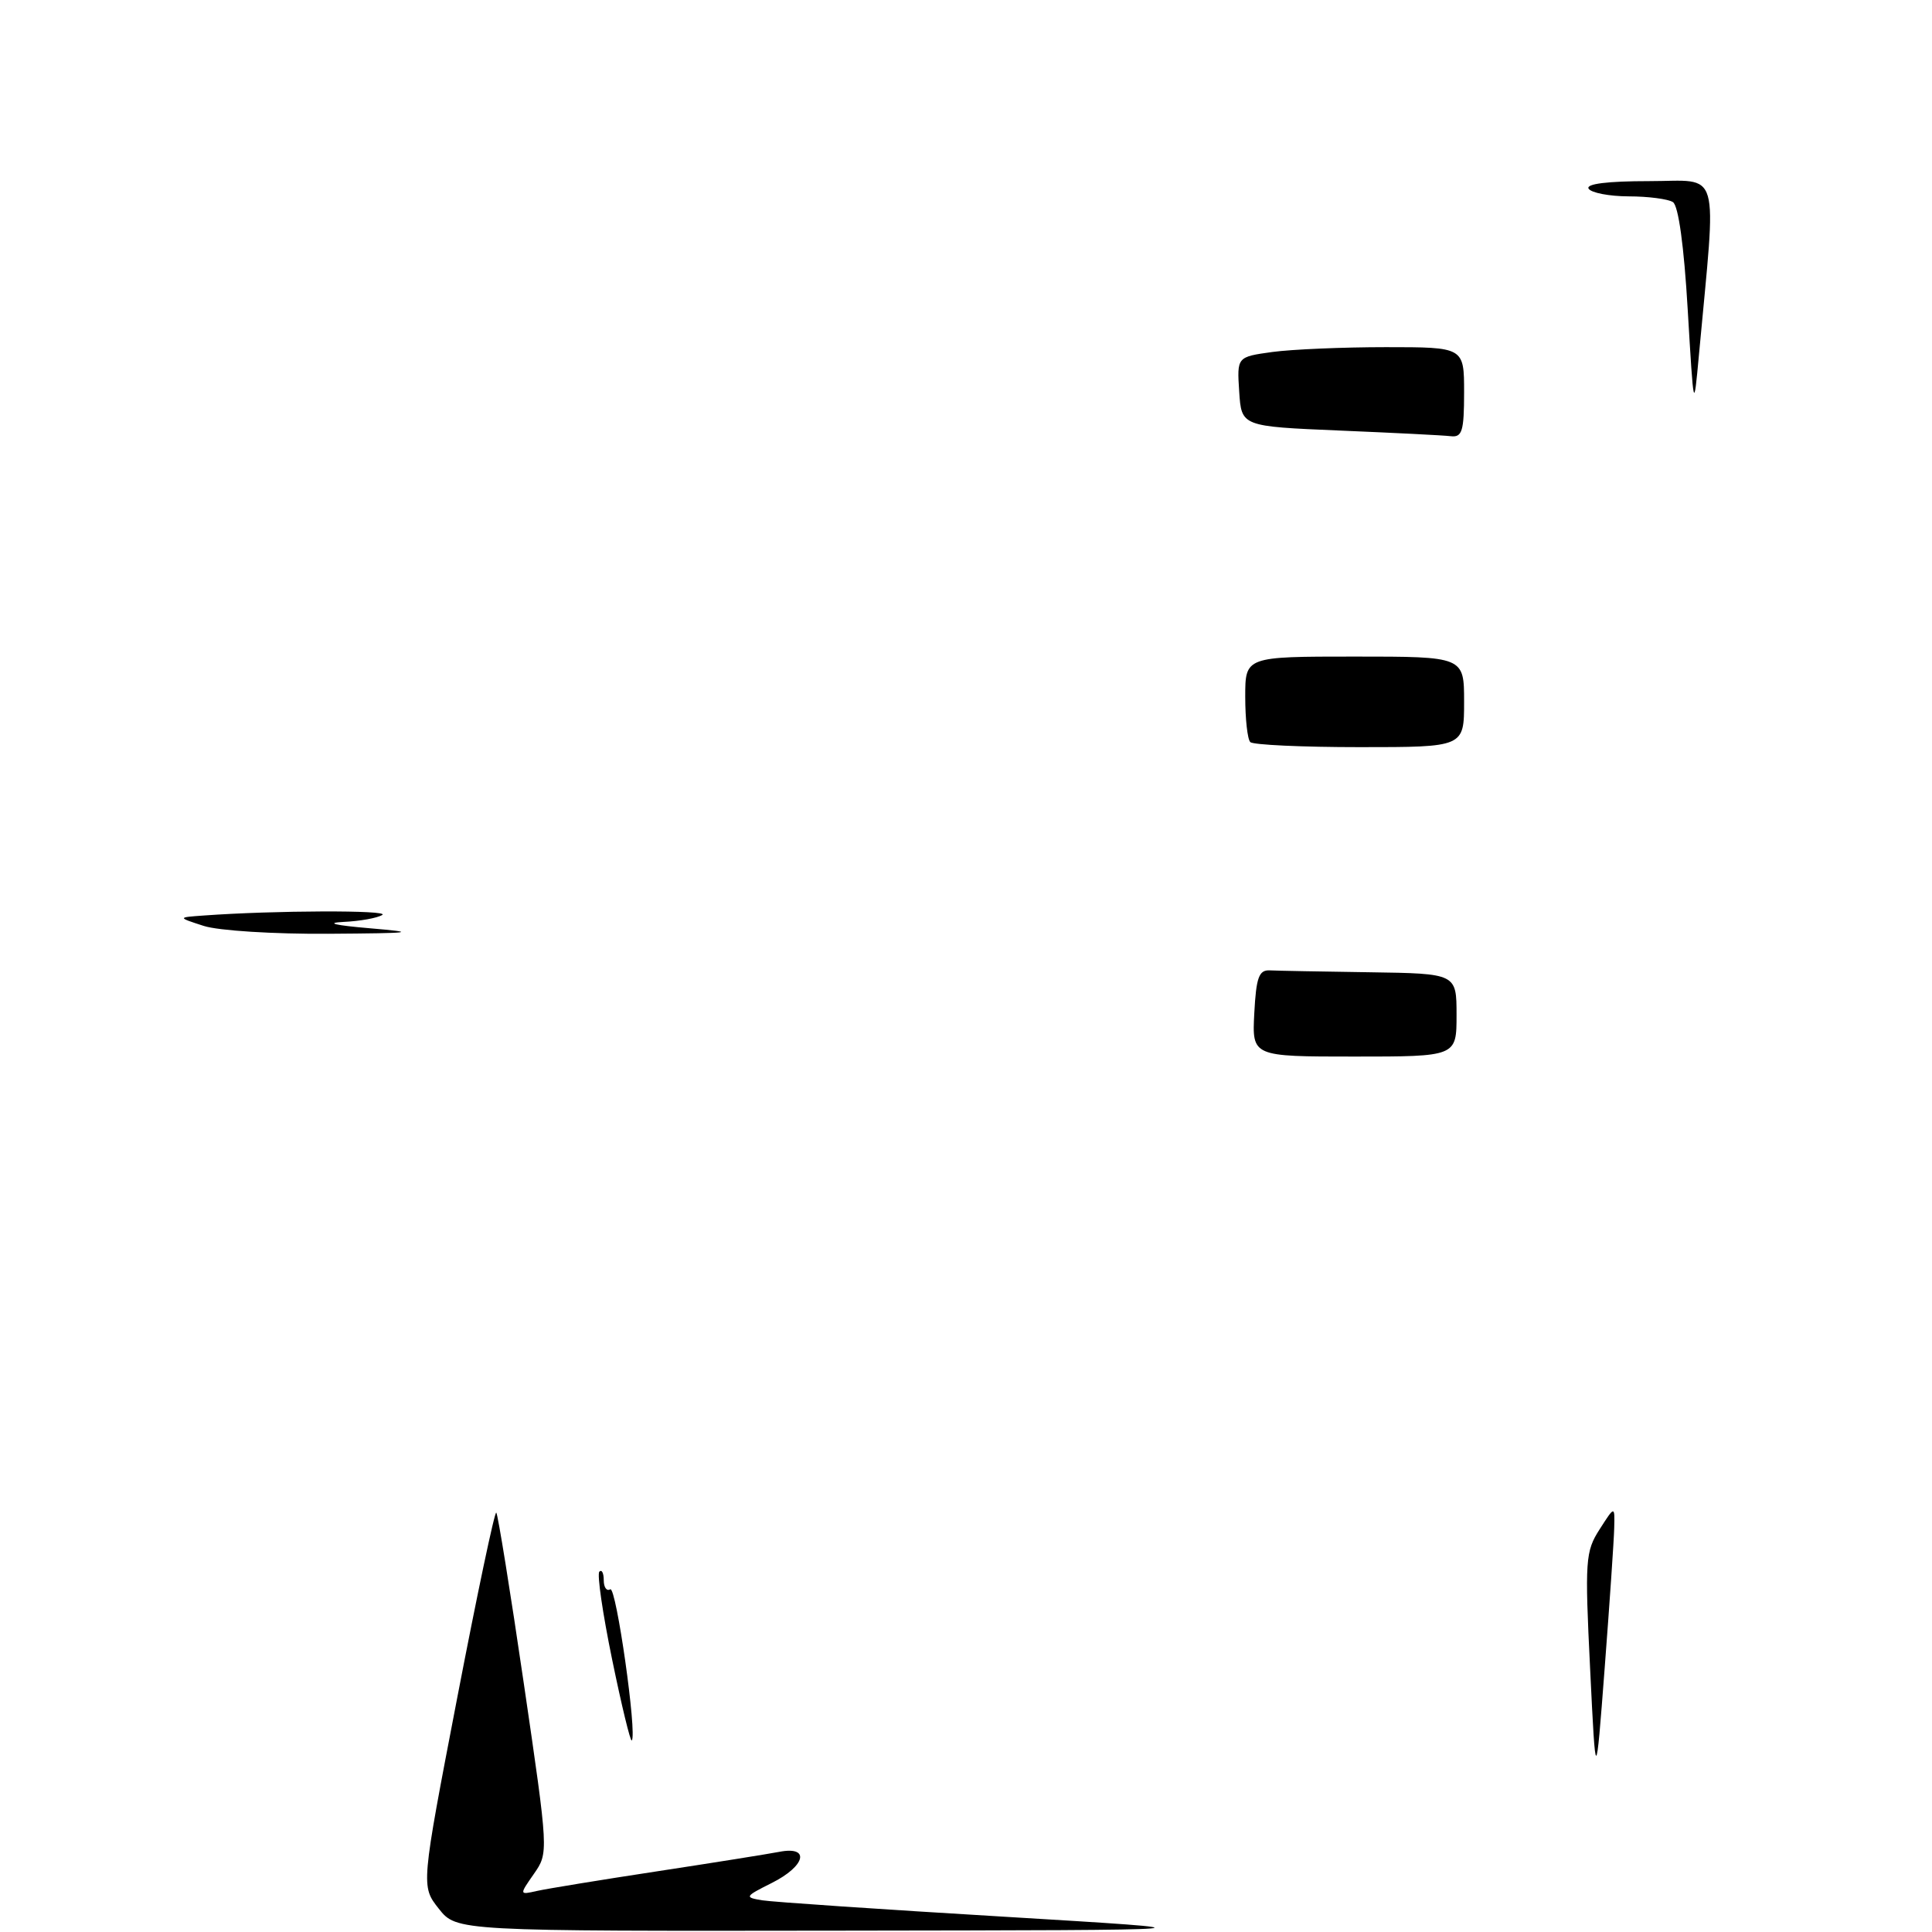 <?xml version="1.0" encoding="UTF-8" standalone="no"?>
<!DOCTYPE svg PUBLIC "-//W3C//DTD SVG 1.1//EN" "http://www.w3.org/Graphics/SVG/1.1/DTD/svg11.dtd" >
<svg xmlns="http://www.w3.org/2000/svg" xmlns:xlink="http://www.w3.org/1999/xlink" version="1.1" viewBox="0 0 256 256">
 <g >
 <path fill="currentColor"
d=" M 58.14 252.91 C 55.78 249.92 55.78 249.92 60.58 224.99 C 63.22 211.27 65.55 200.22 65.76 200.43 C 65.97 200.64 67.62 210.86 69.42 223.15 C 72.69 245.46 72.69 245.50 70.75 248.29 C 68.80 251.09 68.80 251.09 71.15 250.56 C 72.44 250.27 79.58 249.10 87.00 247.97 C 94.42 246.84 101.74 245.67 103.25 245.38 C 107.40 244.57 106.75 247.26 102.25 249.51 C 98.68 251.30 98.62 251.41 100.99 251.80 C 102.35 252.02 116.75 253.00 132.99 253.97 C 162.50 255.75 162.50 255.75 111.50 255.82 C 60.50 255.89 60.50 255.89 58.14 252.91 Z  M 210.70 221.14 C 209.99 206.74 210.07 205.58 211.96 202.64 C 213.97 199.50 213.97 199.50 213.89 202.50 C 213.85 204.15 213.28 212.47 212.63 221.00 C 211.45 236.50 211.45 236.50 210.70 221.14 Z  M 81.11 219.89 C 79.86 213.81 79.09 208.57 79.42 208.25 C 79.74 207.93 80.00 208.44 80.00 209.39 C 80.00 210.34 80.39 210.88 80.86 210.59 C 81.64 210.10 84.45 229.88 83.71 230.62 C 83.53 230.80 82.36 225.97 81.11 219.89 Z  M 166.20 134.25 C 166.45 129.52 166.81 128.51 168.25 128.58 C 169.21 128.63 175.18 128.74 181.50 128.83 C 193.00 129.00 193.00 129.00 193.00 134.50 C 193.00 140.00 193.00 140.00 179.45 140.00 C 165.90 140.00 165.90 140.00 166.20 134.25 Z  M 27.00 122.69 C 23.50 121.56 23.50 121.56 27.00 121.31 C 36.31 120.63 51.69 120.58 50.66 121.23 C 50.02 121.64 47.70 122.06 45.50 122.16 C 43.04 122.29 44.39 122.61 49.00 123.00 C 55.54 123.56 54.83 123.65 43.50 123.73 C 36.31 123.78 28.94 123.32 27.00 122.69 Z  M 165.67 98.33 C 165.30 97.97 165.00 95.27 165.00 92.33 C 165.00 87.00 165.00 87.00 179.50 87.00 C 194.00 87.00 194.00 87.00 194.00 93.00 C 194.00 99.00 194.00 99.00 180.17 99.00 C 172.56 99.00 166.03 98.70 165.67 98.33 Z  M 177.50 57.05 C 164.50 56.50 164.50 56.50 164.20 51.89 C 163.90 47.29 163.90 47.29 168.59 46.64 C 171.17 46.29 177.94 46.00 183.64 46.00 C 194.00 46.00 194.00 46.00 194.00 52.00 C 194.00 57.13 193.74 57.97 192.25 57.80 C 191.29 57.68 184.65 57.35 177.50 57.05 Z  M 223.63 41.01 C 223.14 32.60 222.40 27.24 221.67 26.78 C 221.03 26.37 218.39 26.02 215.81 26.02 C 213.23 26.01 210.84 25.55 210.50 25.00 C 210.11 24.36 213.01 24.00 218.51 24.00 C 228.13 24.00 227.46 21.67 225.12 47.00 C 224.43 54.50 224.43 54.50 223.63 41.01 Z "/>
</g>
</svg>